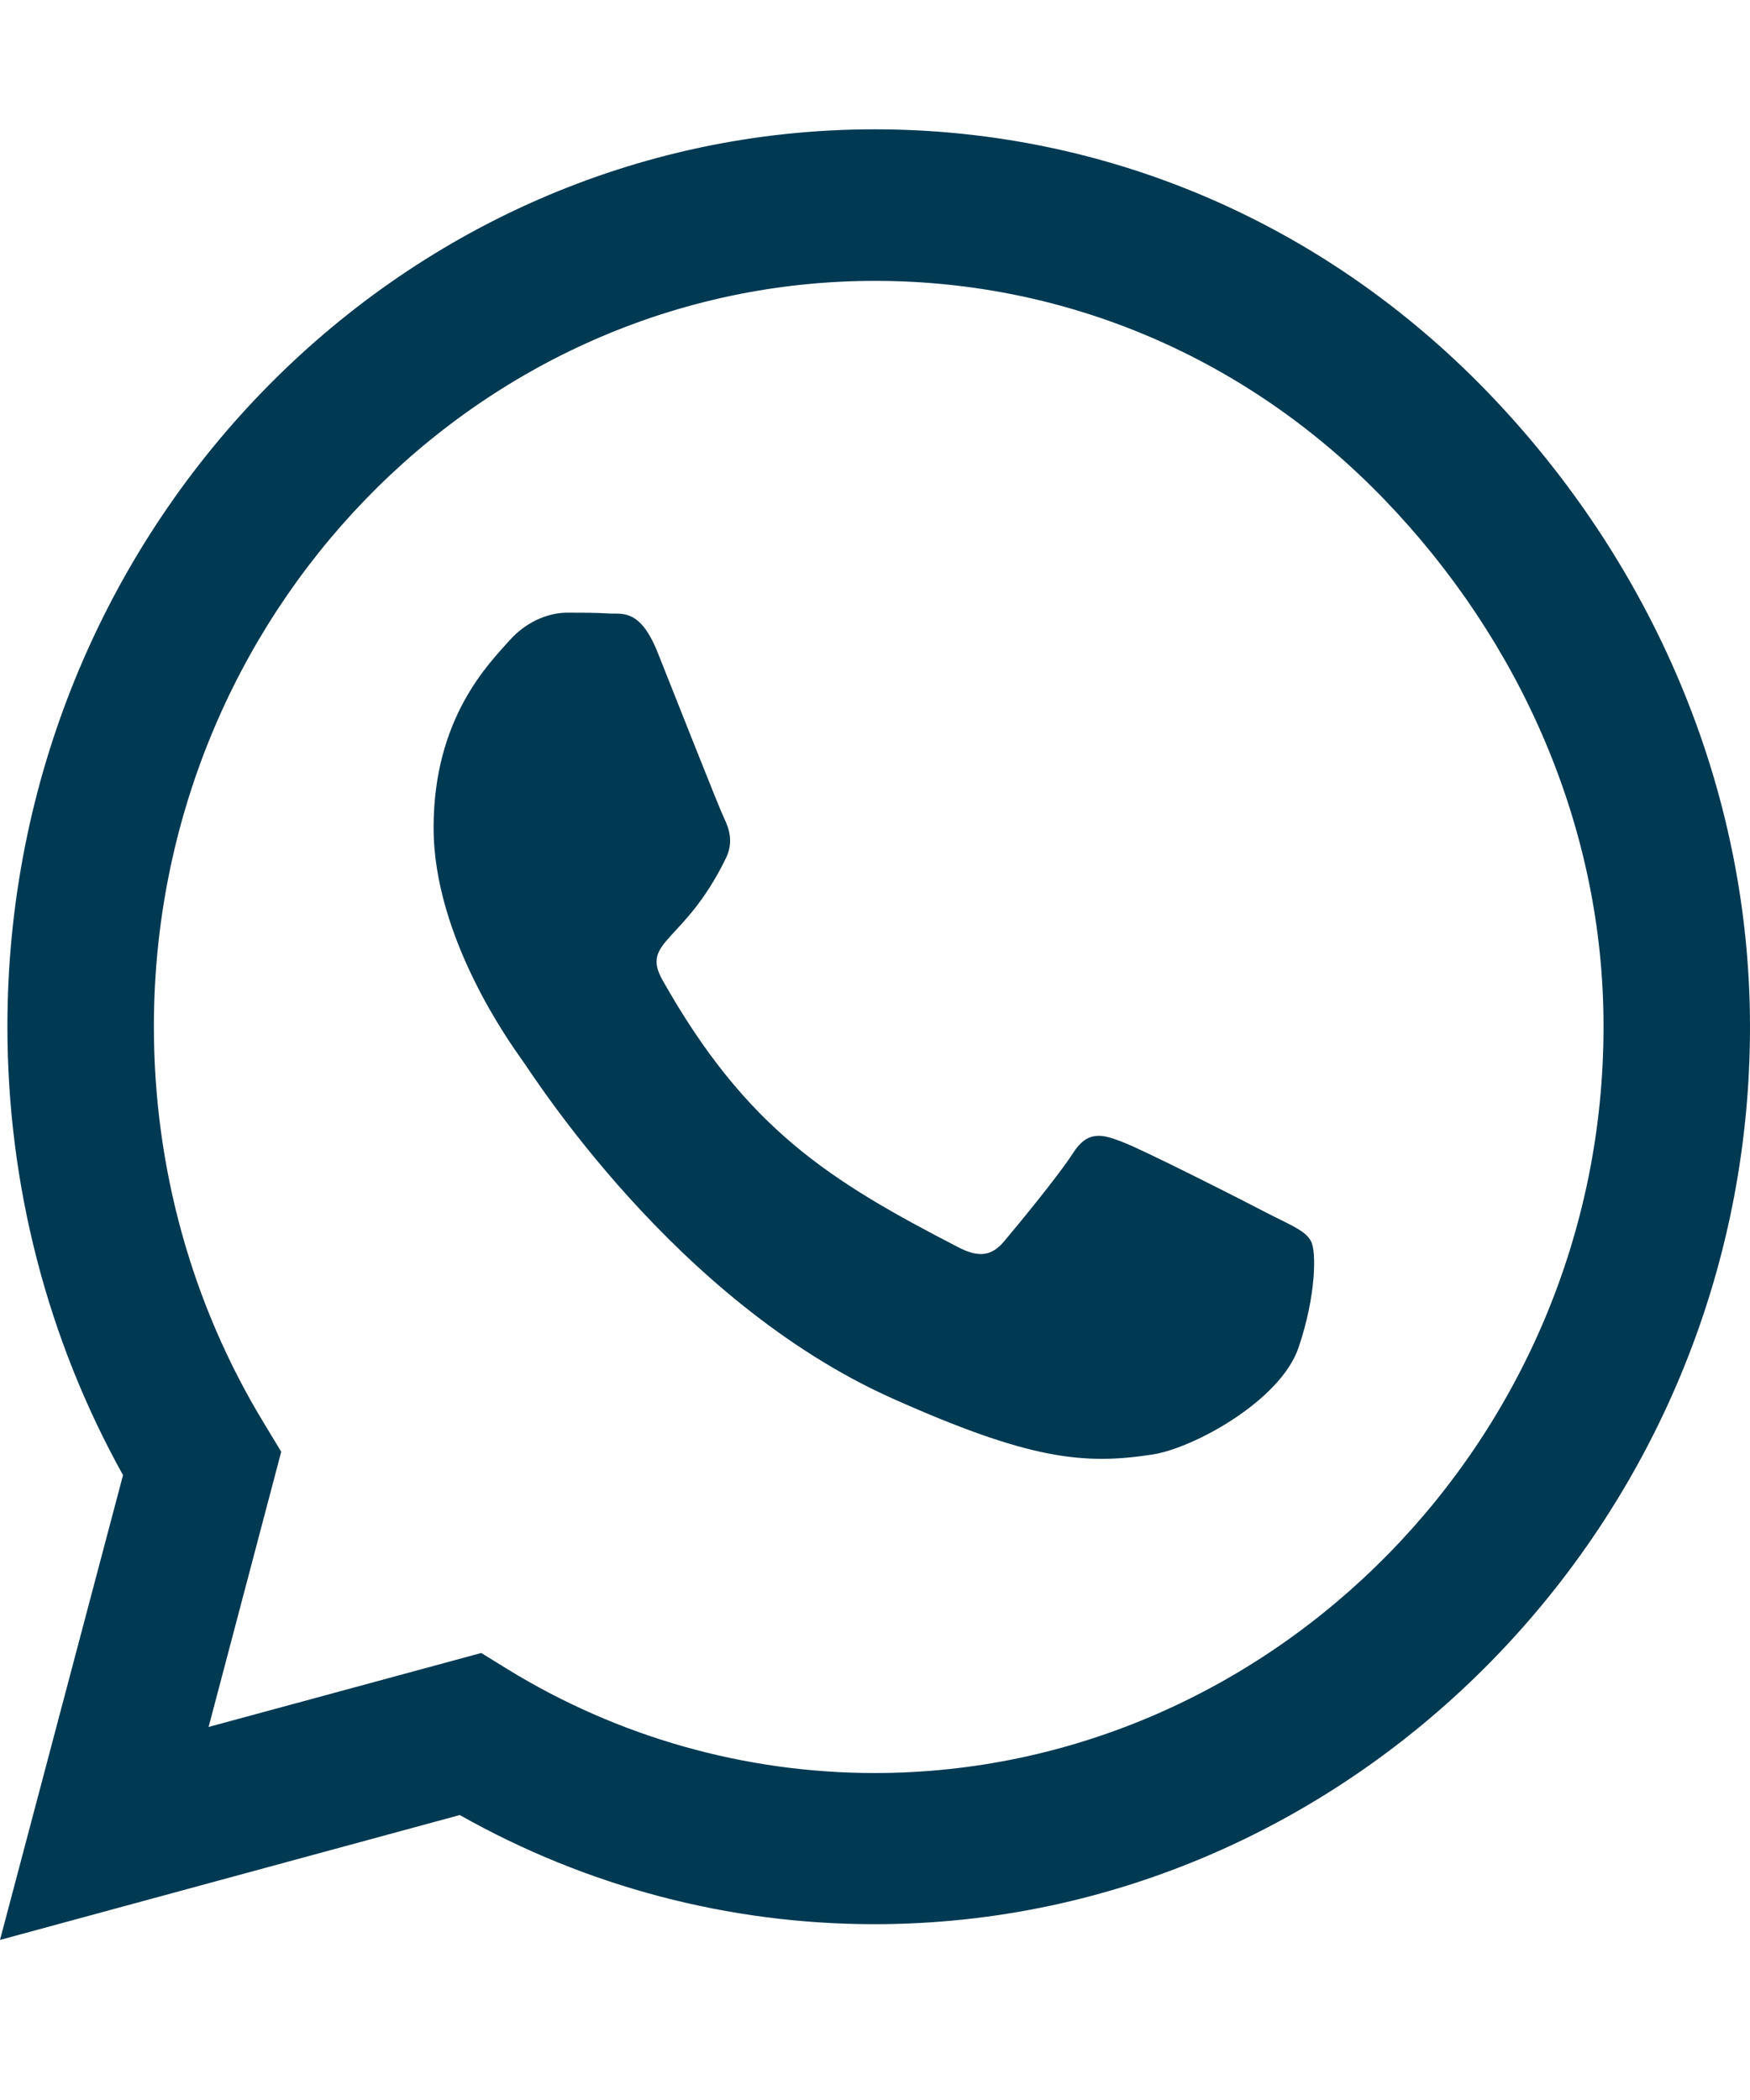 <svg width="30" height="36" viewBox="0 0 30 36" fill="none" xmlns="http://www.w3.org/2000/svg">
<path d="M25.507 6.727C22.701 3.818 18.964 2.217 14.993 2.217C6.797 2.217 0.127 9.118 0.127 17.598C0.127 20.307 0.81 22.953 2.109 25.288L0 33.256L7.882 31.115C10.051 32.341 12.495 32.986 14.987 32.986H14.993C23.183 32.986 30 26.085 30 17.605C30 13.496 28.312 9.637 25.507 6.727ZM14.993 30.395C12.77 30.395 10.594 29.778 8.699 28.614L8.25 28.337L3.576 29.605L4.821 24.887L4.527 24.401C3.288 22.365 2.638 20.016 2.638 17.598C2.638 10.552 8.183 4.815 15 4.815C18.301 4.815 21.402 6.145 23.732 8.563C26.062 10.981 27.495 14.189 27.489 17.605C27.489 24.658 21.804 30.395 14.993 30.395ZM21.77 20.82C21.402 20.626 19.574 19.697 19.232 19.573C18.891 19.441 18.643 19.378 18.395 19.767C18.147 20.154 17.438 21.014 17.216 21.277C17.002 21.533 16.781 21.568 16.413 21.374C14.23 20.244 12.797 19.358 11.357 16.801C10.975 16.122 11.739 16.171 12.449 14.702C12.569 14.445 12.509 14.224 12.415 14.03C12.321 13.836 11.578 11.944 11.27 11.175C10.969 10.427 10.661 10.531 10.433 10.517C10.219 10.503 9.971 10.503 9.723 10.503C9.475 10.503 9.074 10.6 8.732 10.981C8.391 11.369 7.433 12.298 7.433 14.189C7.433 16.081 8.766 17.91 8.946 18.166C9.134 18.422 11.565 22.302 15.295 23.972C17.652 25.025 18.576 25.115 19.755 24.935C20.471 24.824 21.951 24.007 22.259 23.106C22.567 22.205 22.567 21.436 22.473 21.277C22.386 21.104 22.138 21.007 21.77 20.82Z" fill="#003952"/>
</svg>
